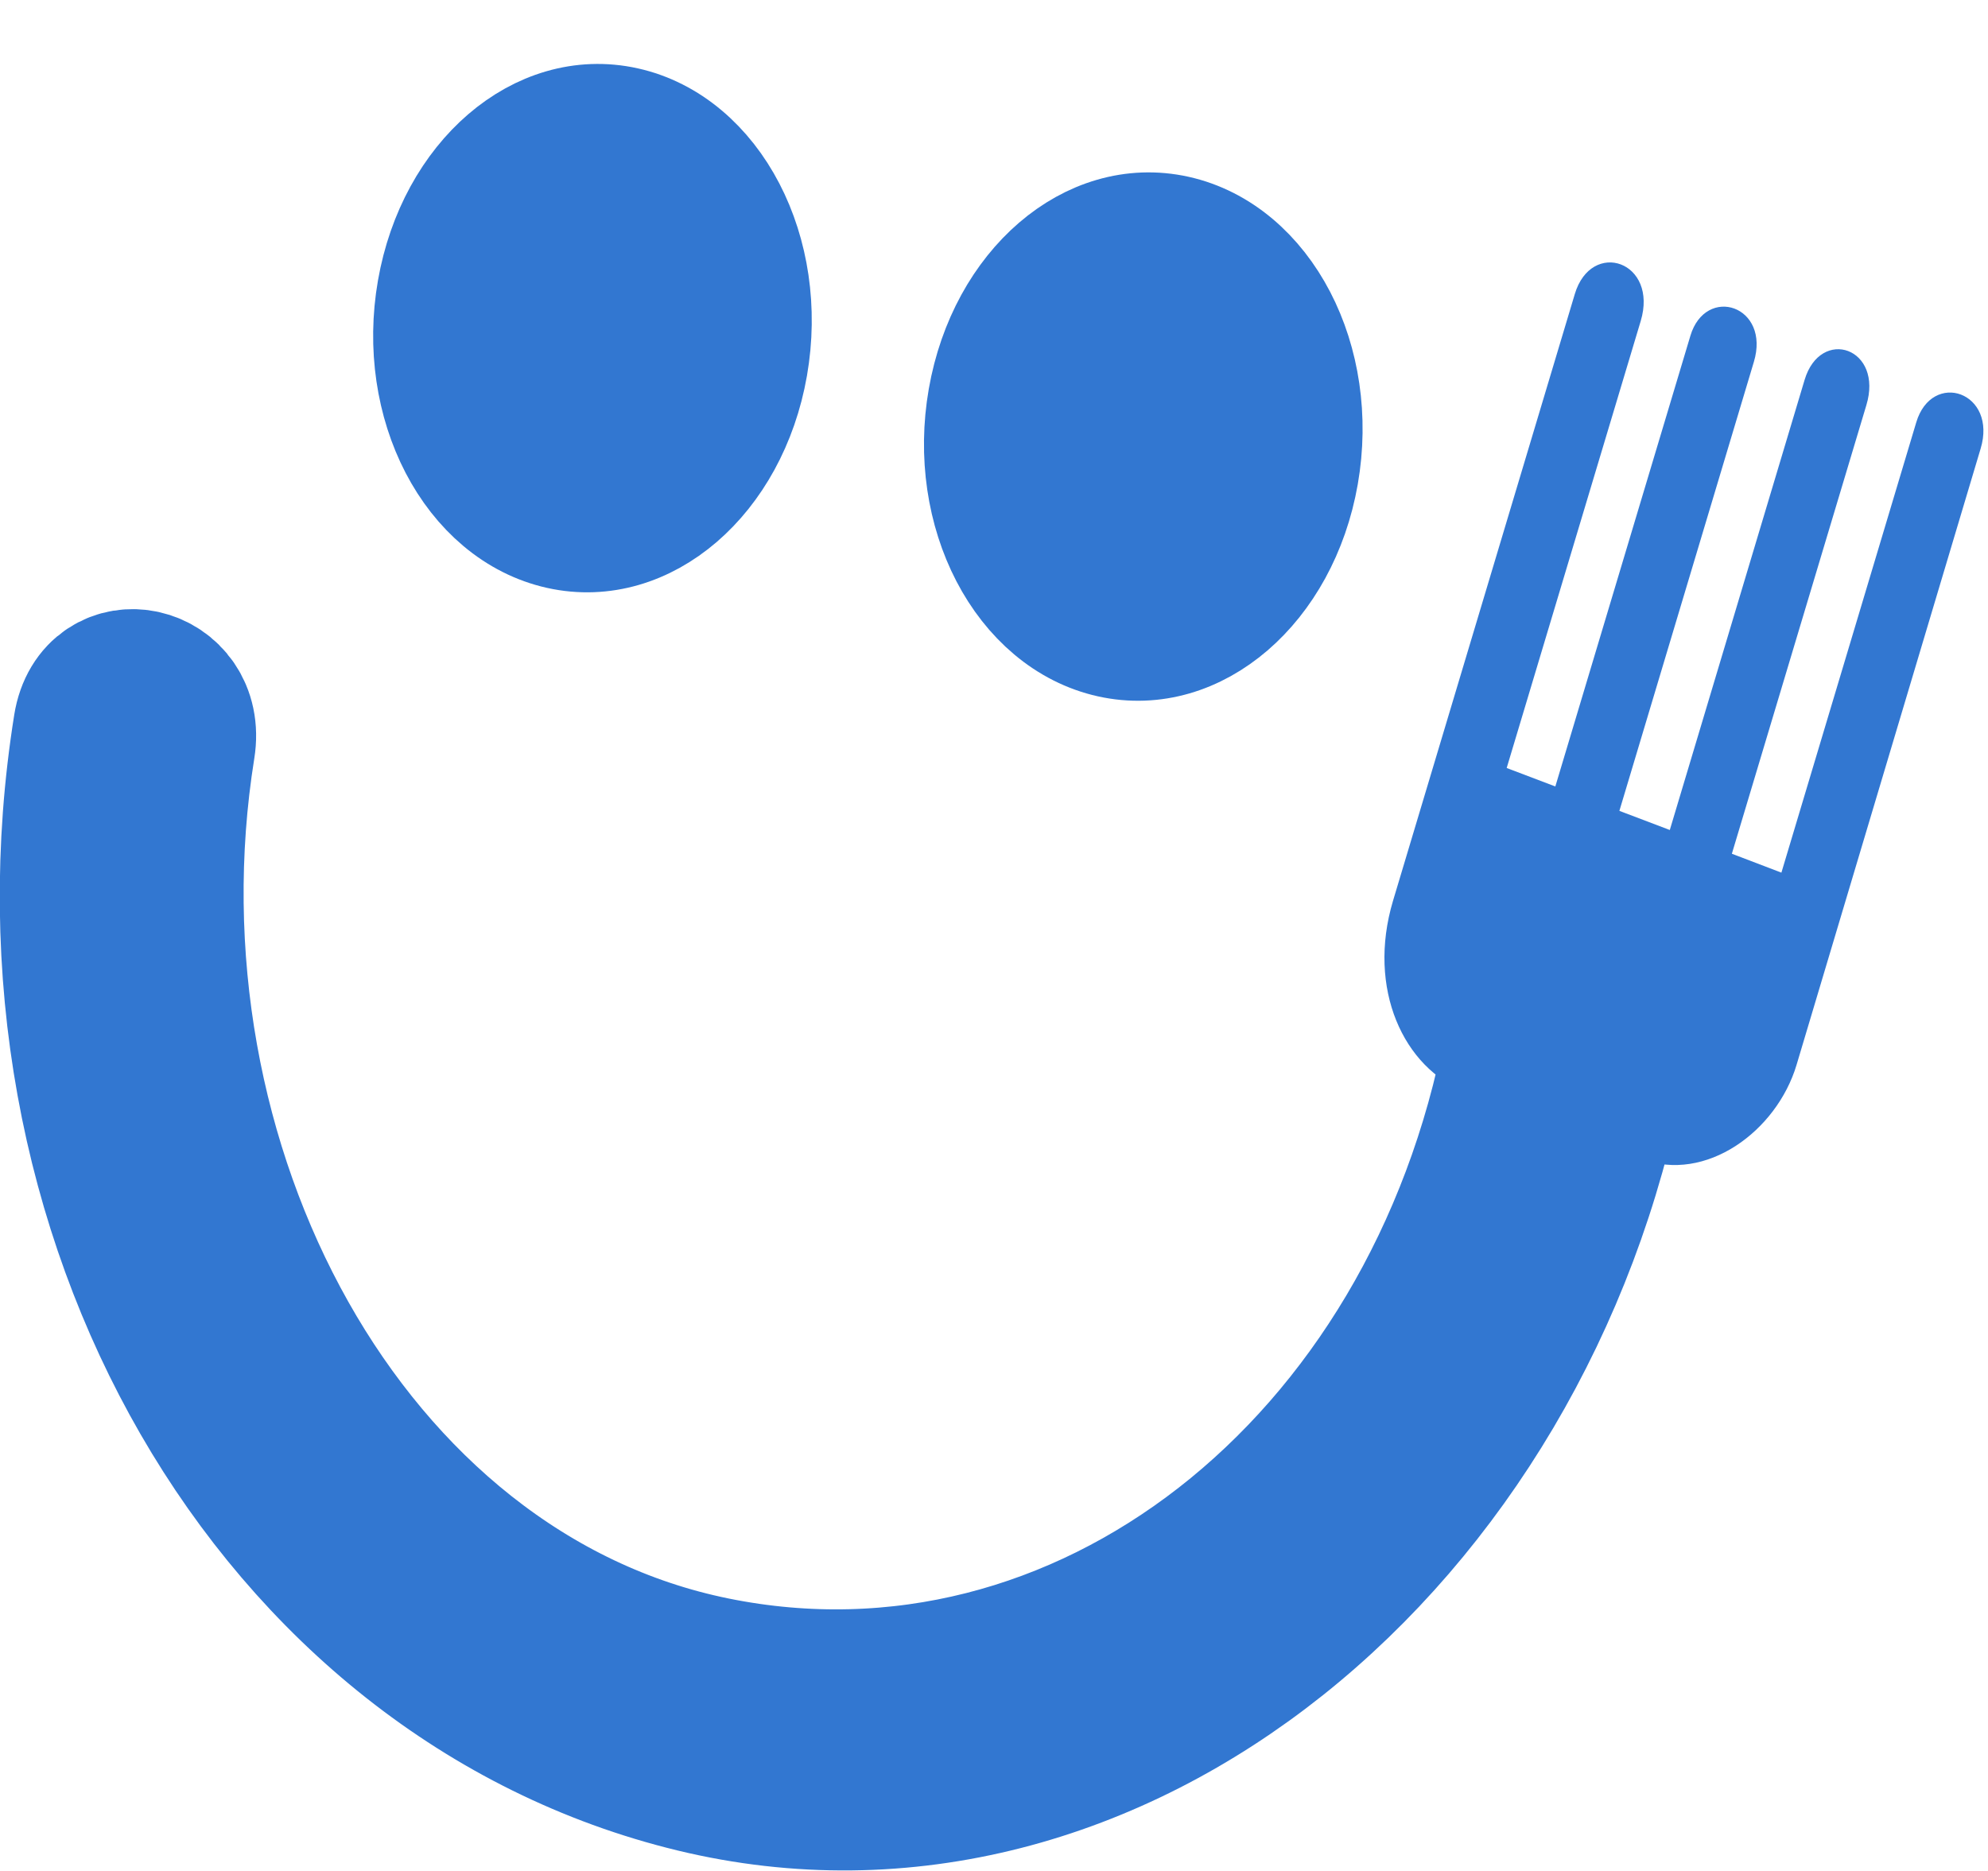<?xml version="1.0" encoding="UTF-8" standalone="no"?>
<!-- Created with Inkscape (http://www.inkscape.org/) -->

<svg
   xmlns:dc="http://purl.org/dc/elements/1.1/"
   xmlns:cc="http://creativecommons.org/ns#"
   xmlns:rdf="http://www.w3.org/1999/02/22-rdf-syntax-ns#"
   xmlns:svg="http://www.w3.org/2000/svg"
   xmlns="http://www.w3.org/2000/svg"
   xmlns:sodipodi="http://sodipodi.sourceforge.net/DTD/sodipodi-0.dtd"
   xmlns:inkscape="http://www.inkscape.org/namespaces/inkscape"
   width="34"
   height="32"
   viewBox="0 0 8.996 8.467"
   version="1.1"
   id="svg2167"
   inkscape:version="0.92.3 (2405546, 2018-03-11)"
   sodipodi:docname="hg-logo-blue-yellow.svg"
   inkscape:export-filename="C:\Users\dirkh\Pictures\Rastergrafik.png"
   inkscape:export-xdpi="899"
   inkscape:export-ydpi="899">
  <defs
     id="defs2161" />
  <sodipodi:namedview
     id="base"
     pagecolor="#ffffff"
     bordercolor="#666666"
     borderopacity="1.0"
     inkscape:pageopacity="0.0"
     inkscape:pageshadow="2"
     inkscape:zoom="3.48"
     inkscape:cx="-19.612707"
     inkscape:cy="23.874421"
     inkscape:document-units="mm"
     inkscape:current-layer="layer1"
     showgrid="false"
     units="px"
     inkscape:window-width="1360"
     inkscape:window-height="745"
     inkscape:window-x="-8"
     inkscape:window-y="-8"
     inkscape:window-maximized="1"
     inkscape:showpageshadow="false"
     borderlayer="true"
     inkscape:snap-nodes="false"
     inkscape:snap-others="true"
     inkscape:pagecheckerboard="true">
    <inkscape:grid
       type="xygrid"
       id="grid827" />
  </sodipodi:namedview>
  <g
     inkscape:label="Ebene 1"
     inkscape:groupmode="layer"
     id="layer1"
     transform="translate(0,-288.533)">
    <path
       inkscape:connector-curvature="0"
       style="fill:#3277d1;fill-opacity:1;stroke:#3277d1;stroke-width:0.706;stroke-miterlimit:4;stroke-dasharray:none;stroke-opacity:1;"
       d="m 6.886,293.264 c -0.368,1.94 -1.974,3.191 -3.659,2.849 -1.685,-0.342 -2.73,-2.3 -2.425,-4.203 0.047,-0.292 -0.342,-0.379 -0.389,-0.087 -0.352,2.2 0.85,4.284 2.735,4.741 1.886,0.457 3.723,-1.082 4.127,-3.214 0.055,-0.29 -0.334,-0.376 -0.389,-0.087 z"
       id="path4-2-1" />
    <path
       inkscape:connector-curvature="0"
       style="fill:#3277d1;fill-opacity:1;stroke:#3277d1;stroke-width:0.018;stroke-opacity:1"
       id="path2360-2"
       d="m 8.121,293.35 c -0.089,0.296 -0.405,0.528 -0.691,0.419 l -0.379,0.819 c -0.311,0.671 -0.877,0.428 -0.665,-0.281 l 0.252,-0.84 c -0.279,-0.106 -0.443,-0.461 -0.326,-0.854 l 0.823,-2.747 c 0.072,-0.239 0.358,-0.141 0.281,0.117 l -0.609,2.031 0.237,0.09 0.614,-2.049 c 0.066,-0.22 0.343,-0.13 0.27,0.113 l -0.611,2.04 0.245,0.093 0.613,-2.047 c 0.069,-0.229 0.337,-0.138 0.262,0.11 l -0.611,2.038 0.241,0.092 0.613,-2.047 c 0.068,-0.227 0.348,-0.131 0.274,0.114 z"
       sodipodi:nodetypes="ccsscsssccssccssccccc" />
    <ellipse
       style="fill:#3277d1;fill-opacity:1;stroke:#3277d1;stroke-width:0.471;stroke-miterlimit:4;stroke-dasharray:none;stroke-opacity:1"
       cx="52.593"
       cy="282.848"
       id="circle6-1-5-0"
       rx="0.759"
       ry="0.958"
       transform="matrix(0.976,0.217,-0.172,0.985,0,0)" />
    <ellipse
       style="fill:#3277d1;fill-opacity:1;stroke:#3277d1;stroke-width:0.471;stroke-miterlimit:4;stroke-dasharray:none;stroke-opacity:1"
       cx="55.136"
       cy="282.786"
       id="circle6-1-5-0-0"
       rx="0.759"
       ry="0.958"
       transform="matrix(0.976,0.217,-0.172,0.985,0,0)" />
  </g>
</svg>
